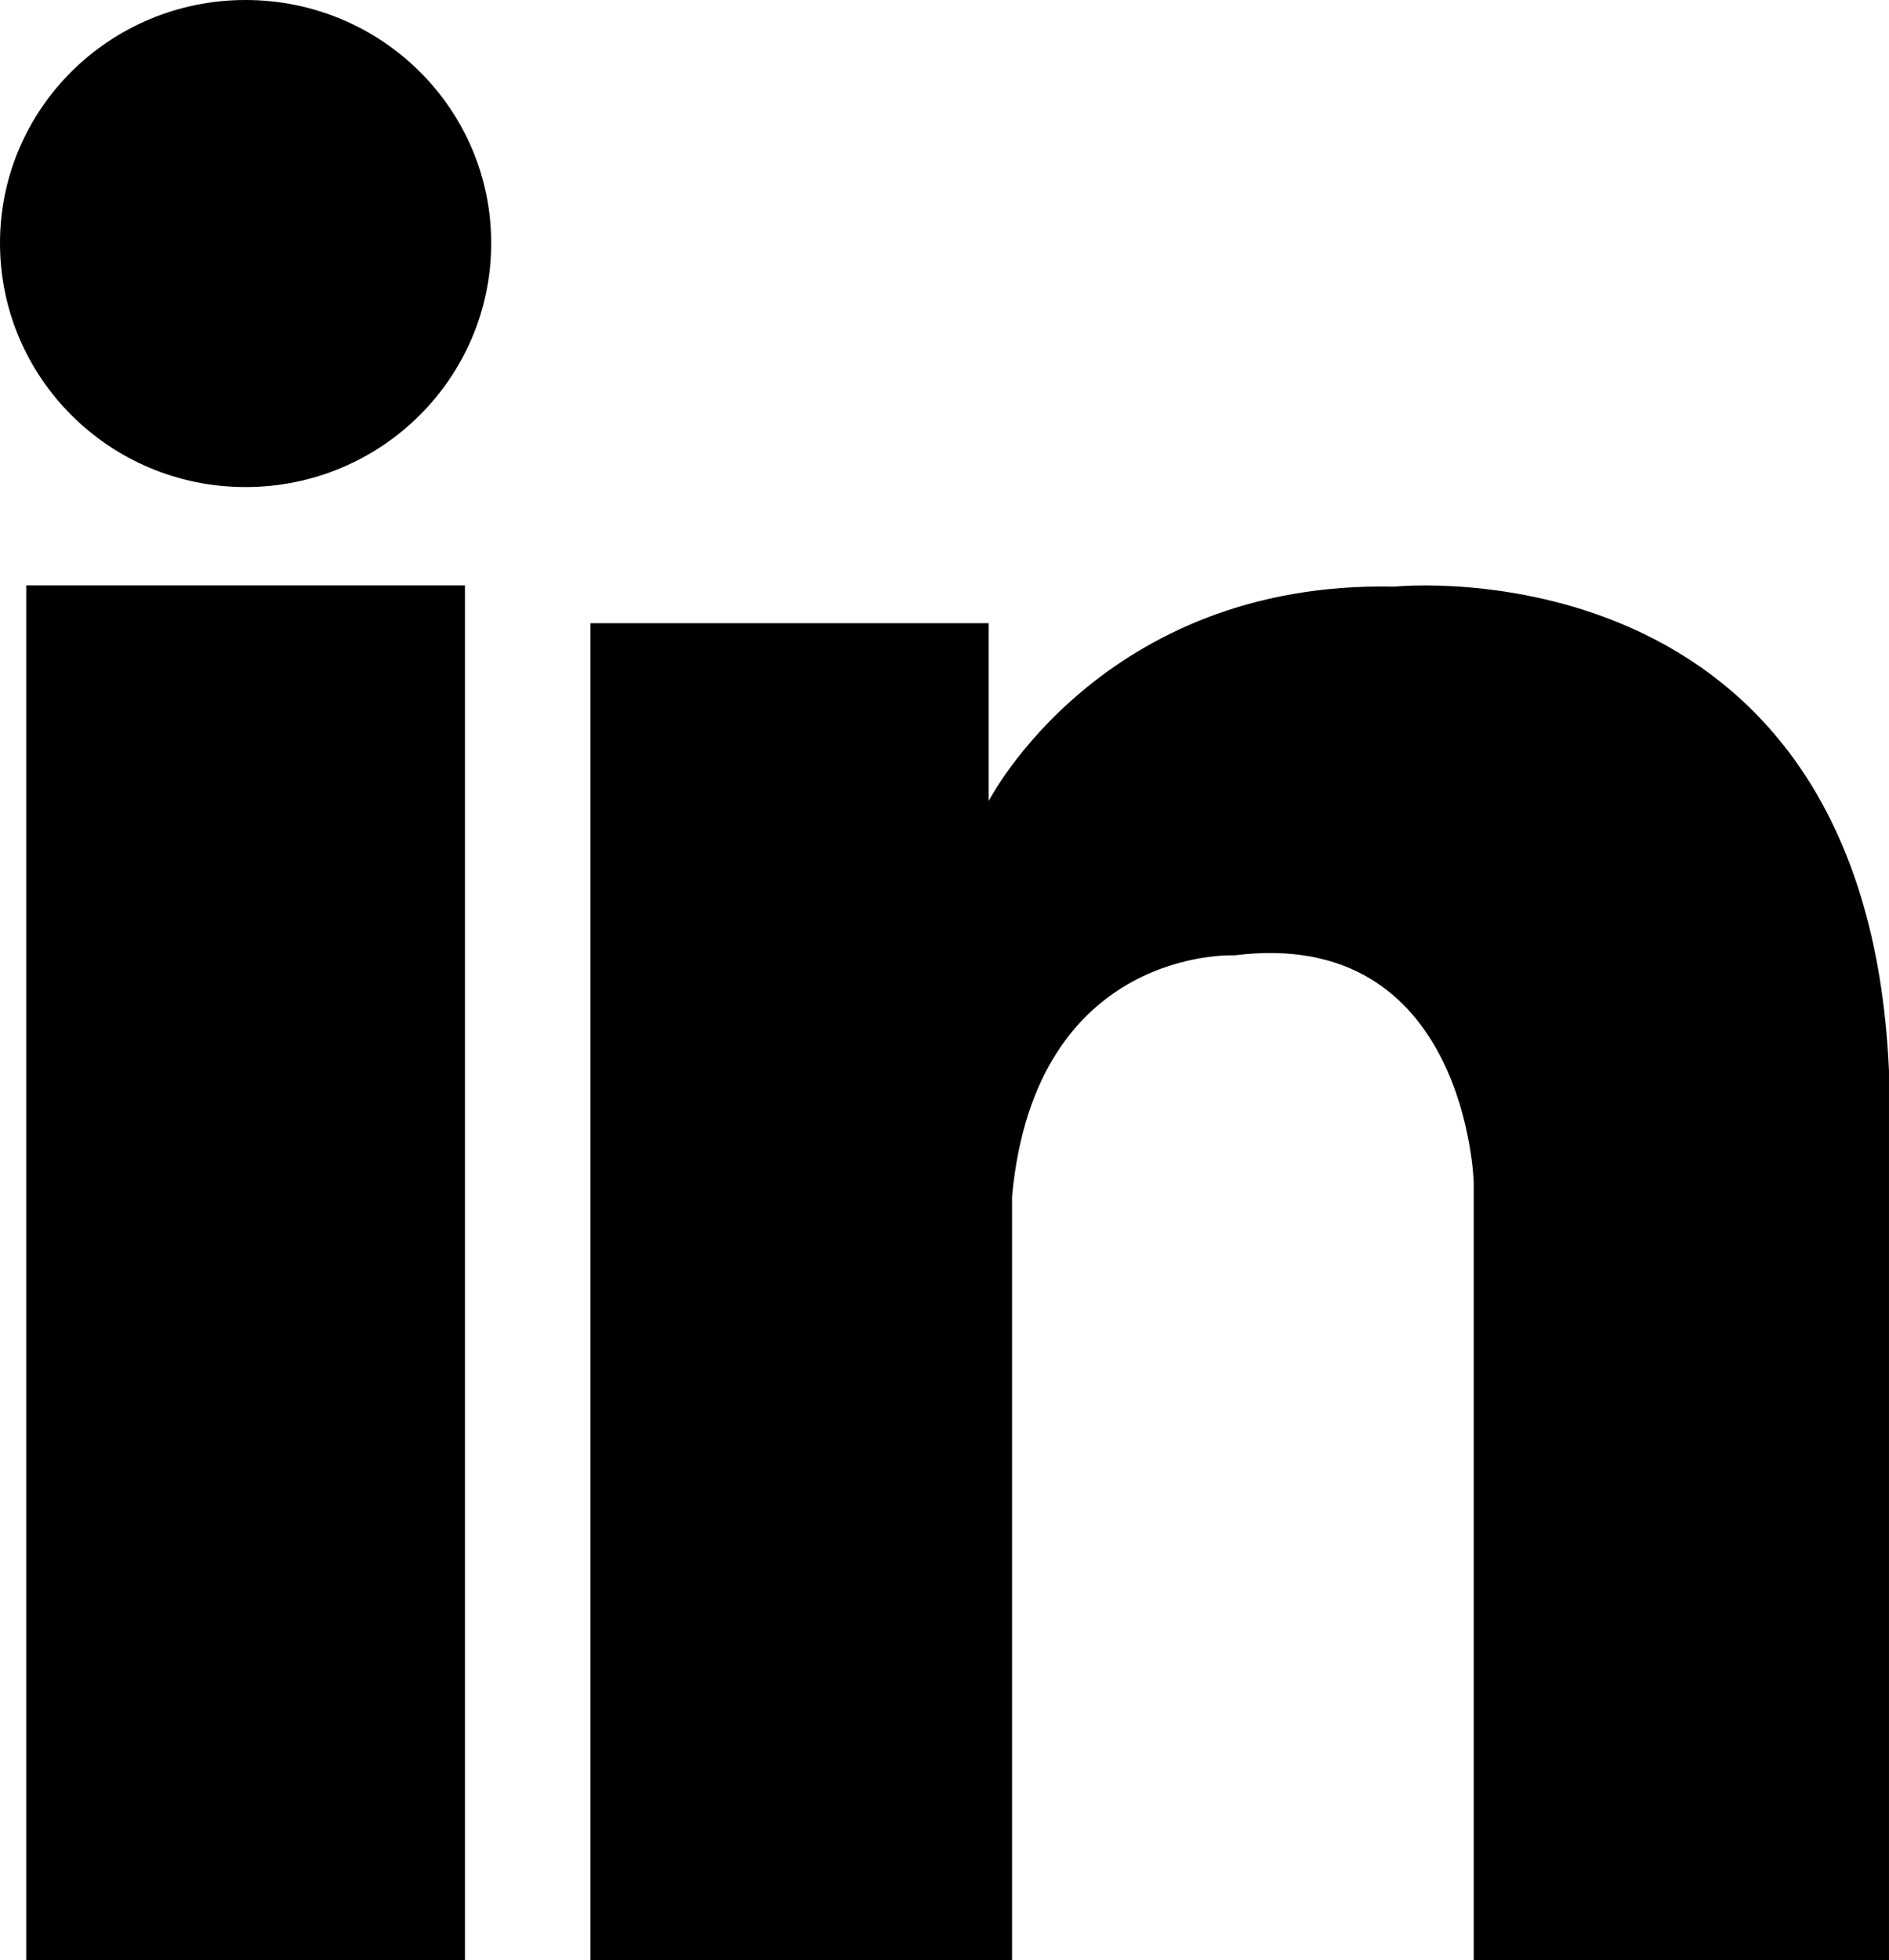 <svg xmlns="http://www.w3.org/2000/svg" width="114.803" height="119.08" viewBox="0 0 114.803 119.08"><path d="M35.881 119.08V37.861h24.203v10.807s6.879-13.418 24.649-13.027c0 0 28.645-2.993 30.069 29.417v54.022H89.565V71.838s-.414-15.574-14.54-13.8c0 0-12.103-.577-13.518 14.638v46.404H35.881zM1.594 35.565h26.663v83.515H1.594zm28.258-20.797c0 8.184-6.671 14.822-14.932 14.822C6.671 29.59 0 22.952 0 14.768 0 6.617 6.671 0 14.921 0c8.26 0 14.931 6.617 14.931 14.768"/></svg>
